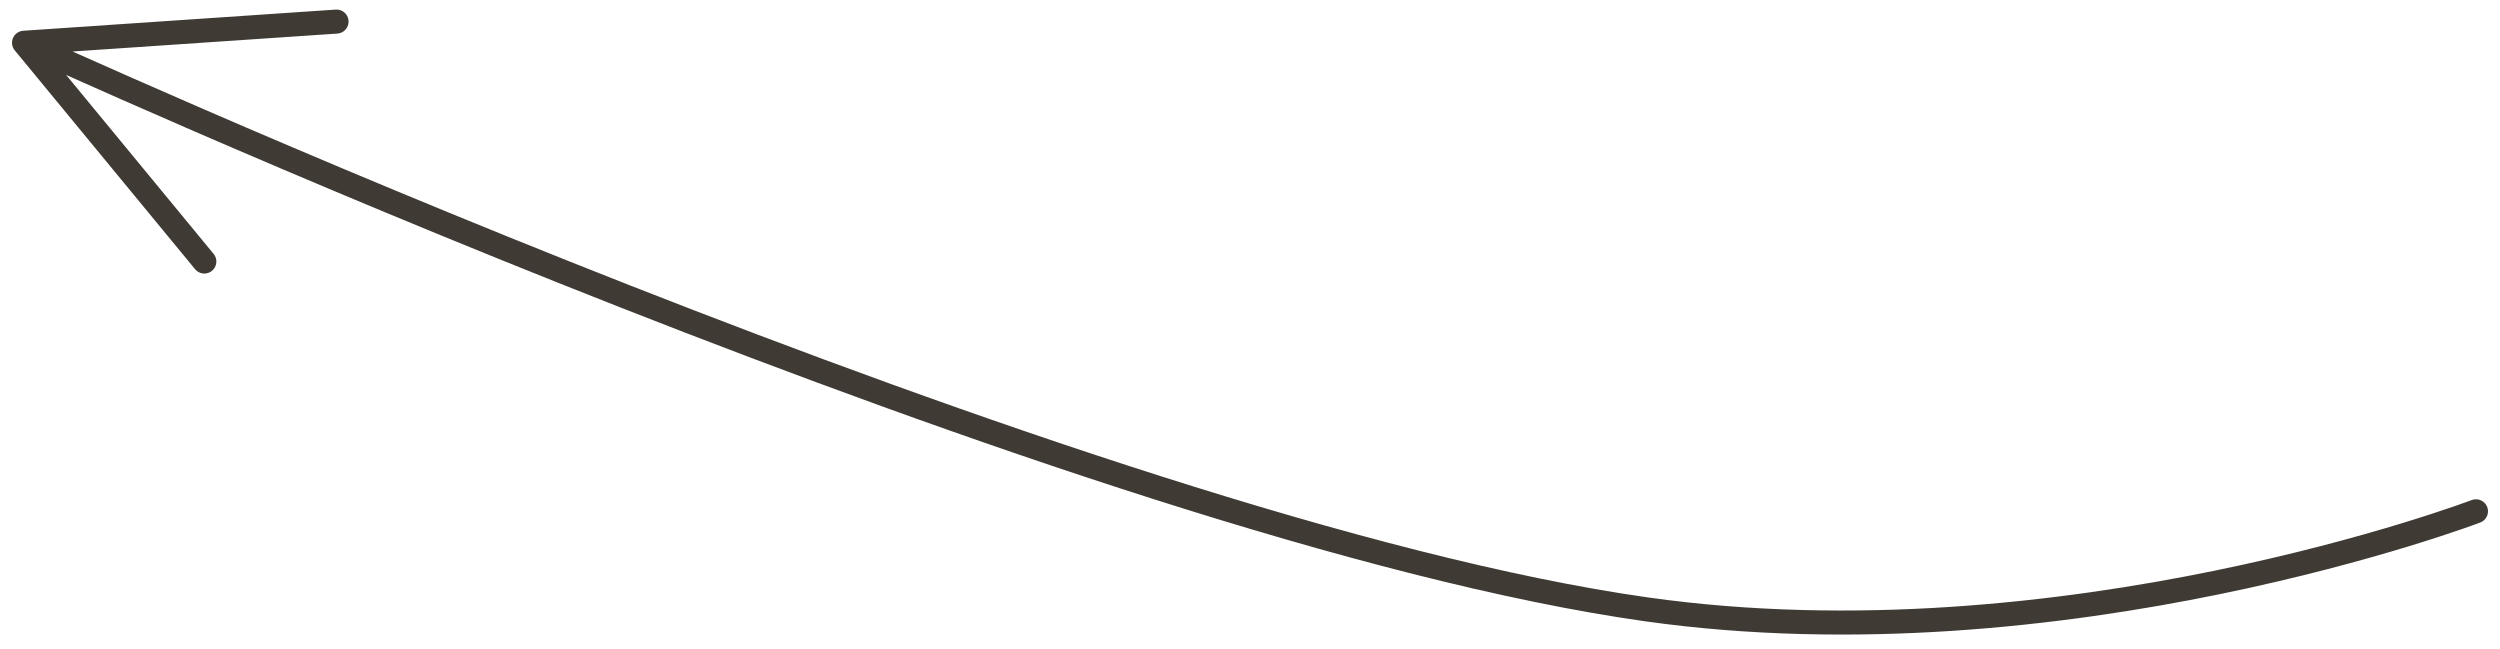 <svg width="104" height="27" viewBox="0 0 104 27" fill="none" xmlns="http://www.w3.org/2000/svg">
<path d="M103 21.27C103 21.27 85.828 27.794 68.5 25.35C45.191 22.064 1 1.778 1 1.778M1 1.778L14 0.898M1 1.778L8.5 10.879" stroke="#3F3B34" stroke-linecap="round" stroke-linejoin="round"/>
</svg>
